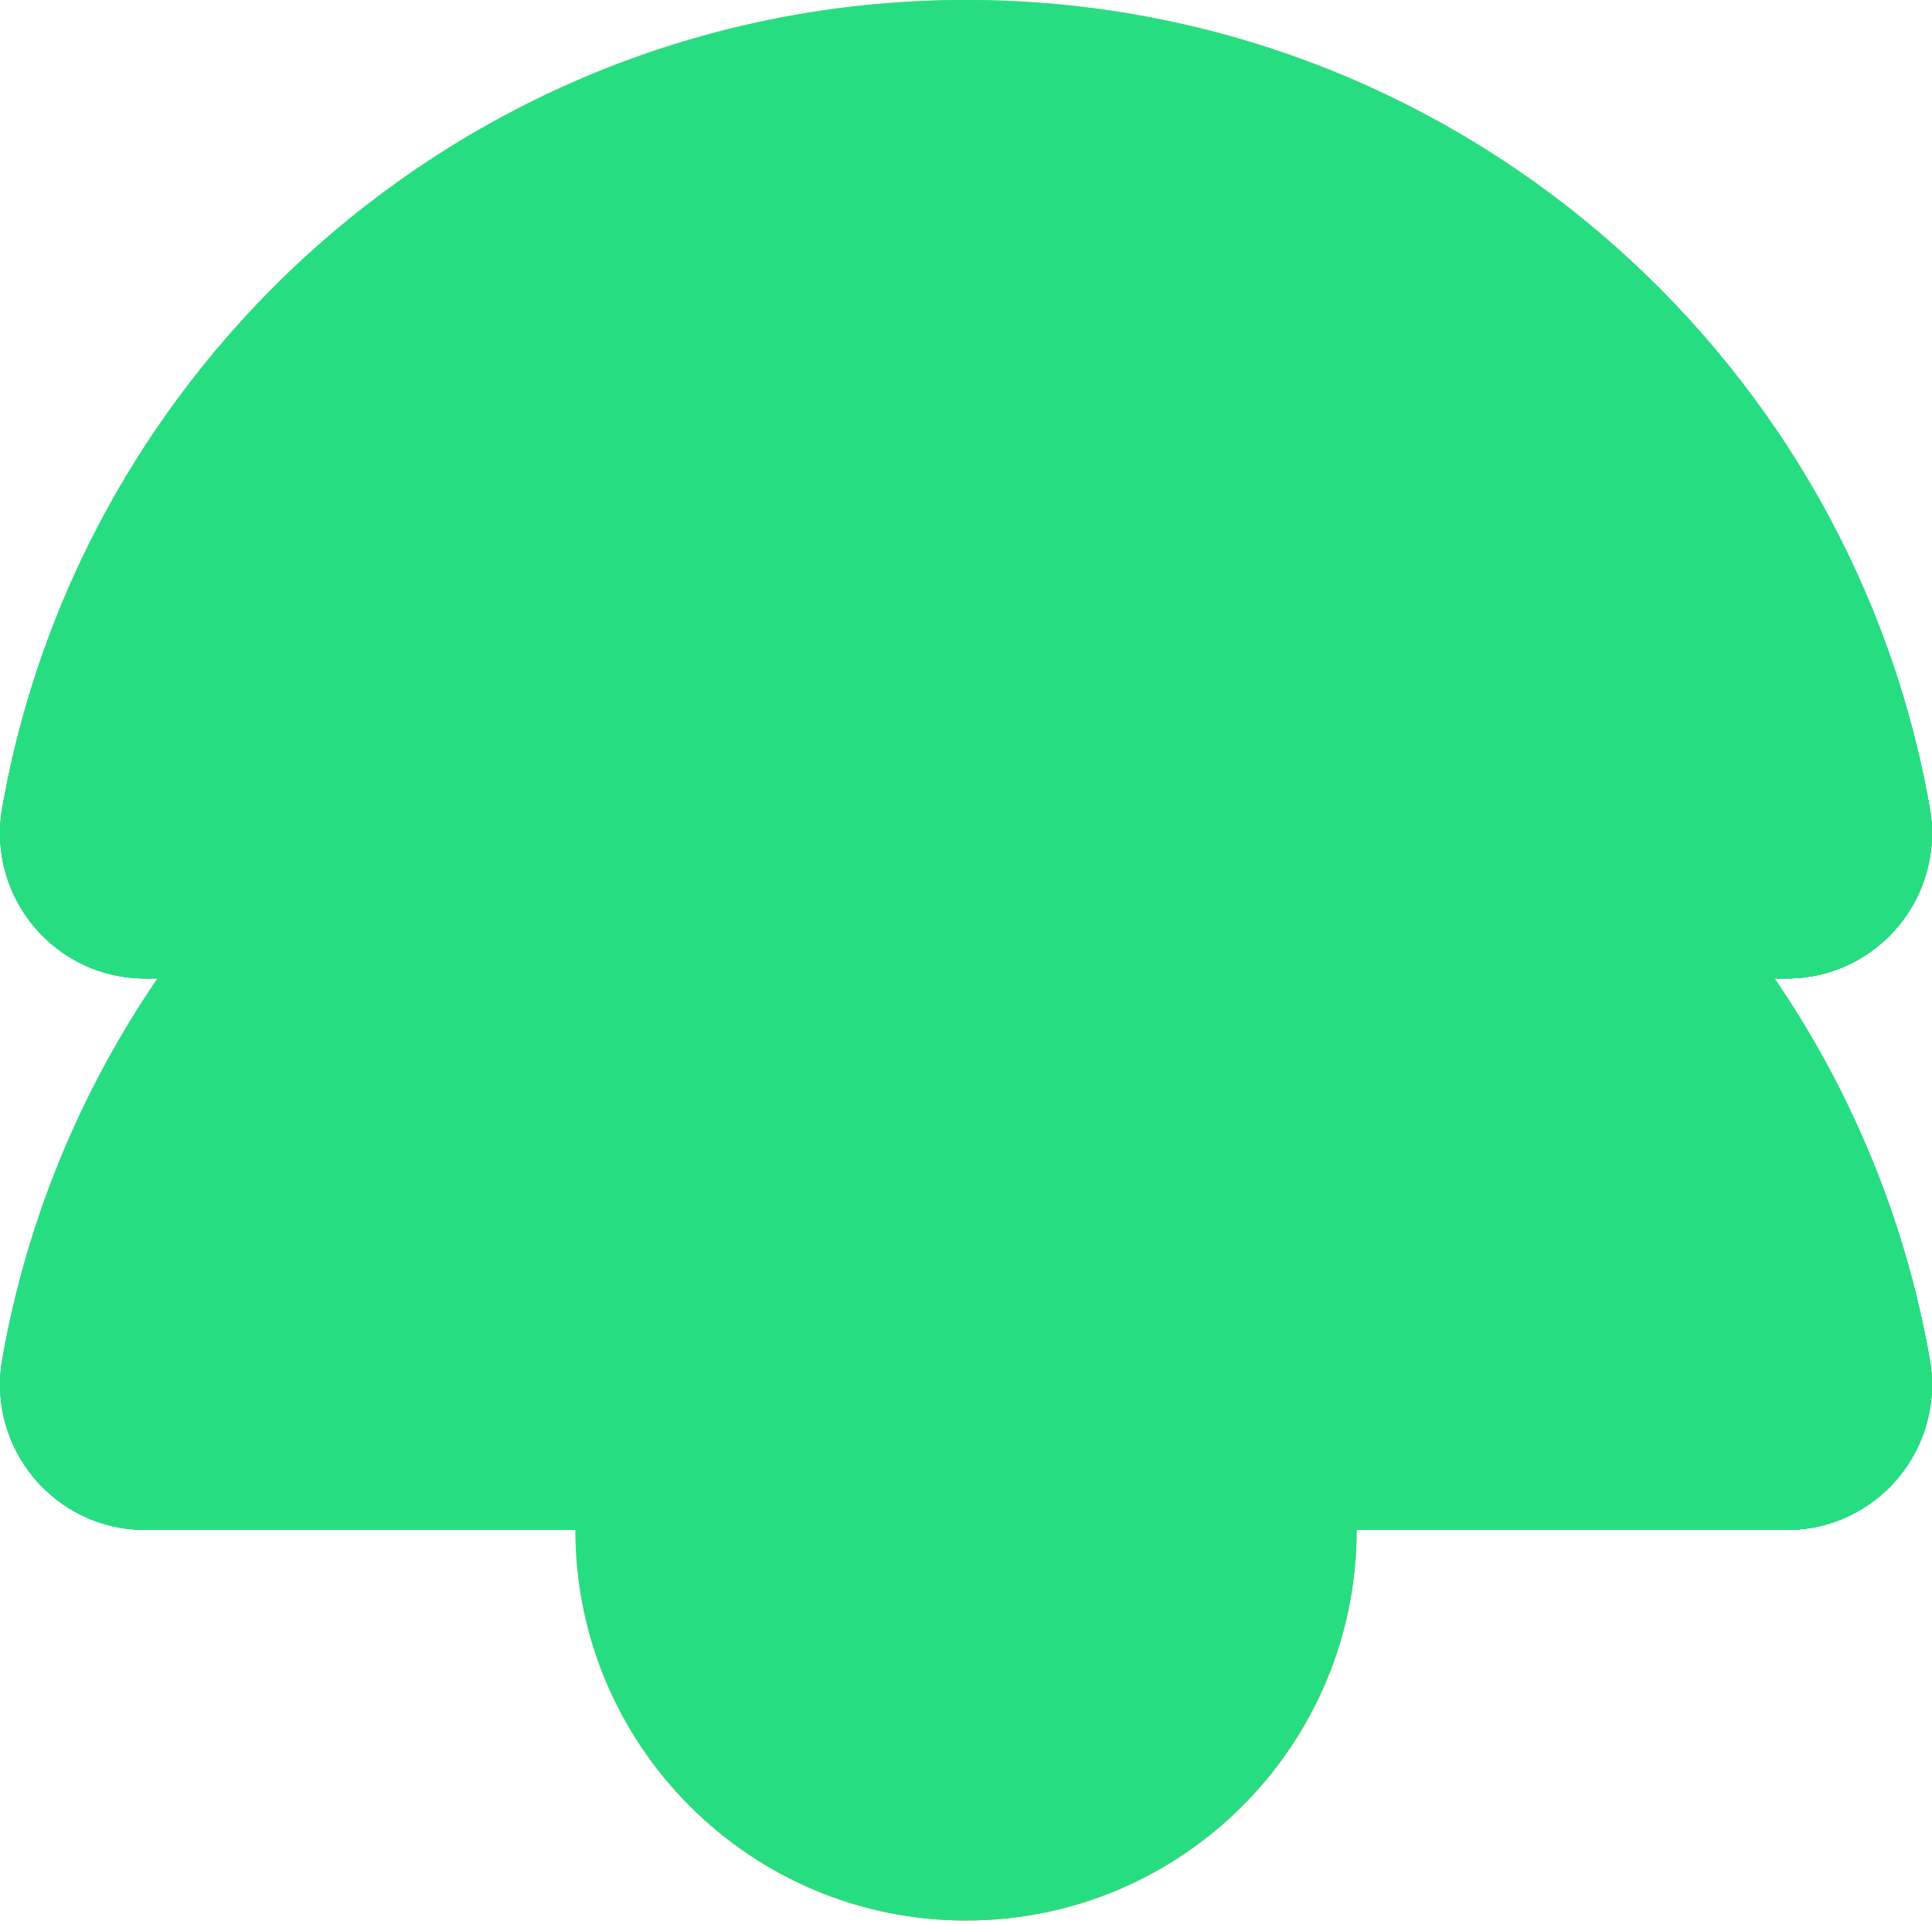 <svg width="512" height="510" viewBox="0 0 512 510" fill="none" xmlns="http://www.w3.org/2000/svg">
<path d="M256 146.163C128.204 146.163 21.997 238.601 0.595 360.261C-3.555 383.853 14.521 405.5 38.474 405.5H473.525C497.478 405.5 515.554 383.854 511.404 360.261C490.003 238.6 383.796 146.163 256 146.163Z" fill="url(#paint0_linear_65_154)"/>
<path d="M0.595 360.261C-3.555 383.853 14.521 405.5 38.474 405.5H473.525C497.478 405.5 515.554 383.853 511.404 360.261C504.907 323.336 490.588 289.11 470.235 259.337H41.763C21.411 289.11 7.091 323.336 0.595 360.261Z" fill="url(#paint1_linear_65_154)"/>
<path d="M511.404 360.261C504.905 323.332 490.583 289.115 470.238 259.335H41.762L187.928 405.501H473.525C497.481 405.501 515.553 383.855 511.404 360.261Z" fill="url(#paint2_linear_65_154)"/>
<path d="M256 0C128.204 0 21.997 92.438 0.595 214.098C-3.555 237.689 14.521 259.337 38.474 259.337H473.525C497.478 259.337 515.554 237.691 511.404 214.098C490.003 92.437 383.796 0 256 0Z" fill="url(#paint3_linear_65_154)"/>
<path d="M0.595 214.098C-3.555 237.689 14.521 259.337 38.474 259.337H473.525C497.478 259.337 515.554 237.69 511.404 214.098C504.907 177.173 490.588 142.947 470.235 113.174H41.763C21.411 142.947 7.091 177.172 0.595 214.098Z" fill="url(#paint4_linear_65_154)"/>
<path d="M402.407 405.5L329.203 332.296V405.5H402.407Z" fill="url(#paint5_linear_65_154)"/>
<path d="M256 509.025C313.176 509.025 359.525 462.676 359.525 405.5C359.525 348.325 313.176 301.975 256 301.975C198.825 301.975 152.475 348.325 152.475 405.5C152.475 462.676 198.825 509.025 256 509.025Z" fill="url(#paint6_linear_65_154)"/>
<path d="M256 146.163C166.991 146.163 88.468 191.012 41.763 259.337H470.236C423.532 191.012 345.009 146.163 256 146.163Z" fill="url(#paint7_linear_65_154)"/>
<g style="mix-blend-mode:color">
<path d="M256 146.163C128.204 146.163 21.997 238.601 0.595 360.261C-3.555 383.853 14.521 405.5 38.474 405.5H473.525C497.478 405.5 515.554 383.854 511.404 360.261C490.003 238.6 383.796 146.163 256 146.163Z" fill="#26DE81"/>
<path d="M0.595 360.261C-3.555 383.853 14.521 405.5 38.474 405.5H473.525C497.478 405.5 515.554 383.853 511.404 360.261C504.907 323.336 490.588 289.11 470.235 259.337H41.763C21.411 289.11 7.091 323.336 0.595 360.261Z" fill="#26DE81"/>
<path d="M511.404 360.261C504.905 323.332 490.583 289.115 470.238 259.335H41.762L187.928 405.501H473.525C497.481 405.501 515.553 383.855 511.404 360.261Z" fill="#26DE81"/>
<path d="M256 0C128.204 0 21.997 92.438 0.595 214.098C-3.555 237.689 14.521 259.337 38.474 259.337H473.525C497.478 259.337 515.554 237.691 511.404 214.098C490.003 92.437 383.796 0 256 0Z" fill="#26DE81"/>
<path d="M0.595 214.098C-3.555 237.689 14.521 259.337 38.474 259.337H473.525C497.478 259.337 515.554 237.69 511.404 214.098C504.907 177.173 490.588 142.947 470.235 113.174H41.763C21.411 142.947 7.091 177.172 0.595 214.098Z" fill="#26DE81"/>
<path d="M402.407 405.5L329.203 332.296V405.5H402.407Z" fill="#26DE81"/>
<path d="M256 509.025C313.176 509.025 359.525 462.676 359.525 405.5C359.525 348.325 313.176 301.975 256 301.975C198.825 301.975 152.475 348.325 152.475 405.5C152.475 462.676 198.825 509.025 256 509.025Z" fill="#26DE81"/>
<path d="M256 146.163C166.991 146.163 88.468 191.012 41.763 259.337H470.236C423.532 191.012 345.009 146.163 256 146.163Z" fill="#26DE81"/>
</g>
<defs>
<linearGradient id="paint0_linear_65_154" x1="185.603" y1="149.138" x2="300.577" y2="499.057" gradientUnits="userSpaceOnUse">
<stop stop-color="#D8ECFE"/>
<stop offset="0.122" stop-color="#D4EAFE"/>
<stop offset="0.259" stop-color="#C6E4FE"/>
<stop offset="0.404" stop-color="#AFDAFE"/>
<stop offset="0.555" stop-color="#8FCDFD"/>
<stop offset="0.71" stop-color="#67BCFD"/>
<stop offset="0.866" stop-color="#36A8FD"/>
<stop offset="1" stop-color="#0593FC"/>
</linearGradient>
<linearGradient id="paint1_linear_65_154" x1="256" y1="338.619" x2="256" y2="438.72" gradientUnits="userSpaceOnUse">
<stop stop-color="#7BACDF" stop-opacity="0"/>
<stop offset="1" stop-color="#024C67"/>
</linearGradient>
<linearGradient id="paint2_linear_65_154" x1="276.88" y1="381.469" x2="276.88" y2="201.645" gradientUnits="userSpaceOnUse">
<stop stop-color="#7BACDF" stop-opacity="0"/>
<stop offset="1" stop-color="#024C67"/>
</linearGradient>
<linearGradient id="paint3_linear_65_154" x1="185.603" y1="2.974" x2="300.577" y2="352.894" gradientUnits="userSpaceOnUse">
<stop stop-color="#80D261"/>
<stop offset="0.161" stop-color="#7CCF63"/>
<stop offset="0.342" stop-color="#6EC469"/>
<stop offset="0.534" stop-color="#57B373"/>
<stop offset="0.733" stop-color="#389B80"/>
<stop offset="0.936" stop-color="#107C91"/>
<stop offset="1" stop-color="#017297"/>
</linearGradient>
<linearGradient id="paint4_linear_65_154" x1="256" y1="192.456" x2="256" y2="292.557" gradientUnits="userSpaceOnUse">
<stop stop-color="#026841" stop-opacity="0"/>
<stop offset="1" stop-color="#3E5959"/>
</linearGradient>
<linearGradient id="paint5_linear_65_154" x1="436.98" y1="476.675" x2="287.402" y2="327.097" gradientUnits="userSpaceOnUse">
<stop stop-color="#7BACDF" stop-opacity="0"/>
<stop offset="1" stop-color="#024C67"/>
</linearGradient>
<linearGradient id="paint6_linear_65_154" x1="195.455" y1="344.954" x2="300.808" y2="450.307" gradientUnits="userSpaceOnUse">
<stop stop-color="#FFE177"/>
<stop offset="0.167" stop-color="#FFDD73"/>
<stop offset="0.356" stop-color="#FFD065"/>
<stop offset="0.556" stop-color="#FFBC4E"/>
<stop offset="0.763" stop-color="#FEA02F"/>
<stop offset="0.974" stop-color="#FE7C06"/>
<stop offset="1" stop-color="#FE7701"/>
</linearGradient>
<linearGradient id="paint7_linear_65_154" x1="203.282" y1="120.418" x2="295.76" y2="364.111" gradientUnits="userSpaceOnUse">
<stop stop-color="#026841" stop-opacity="0"/>
<stop offset="1" stop-color="#3E5959"/>
</linearGradient>
</defs>
</svg>
